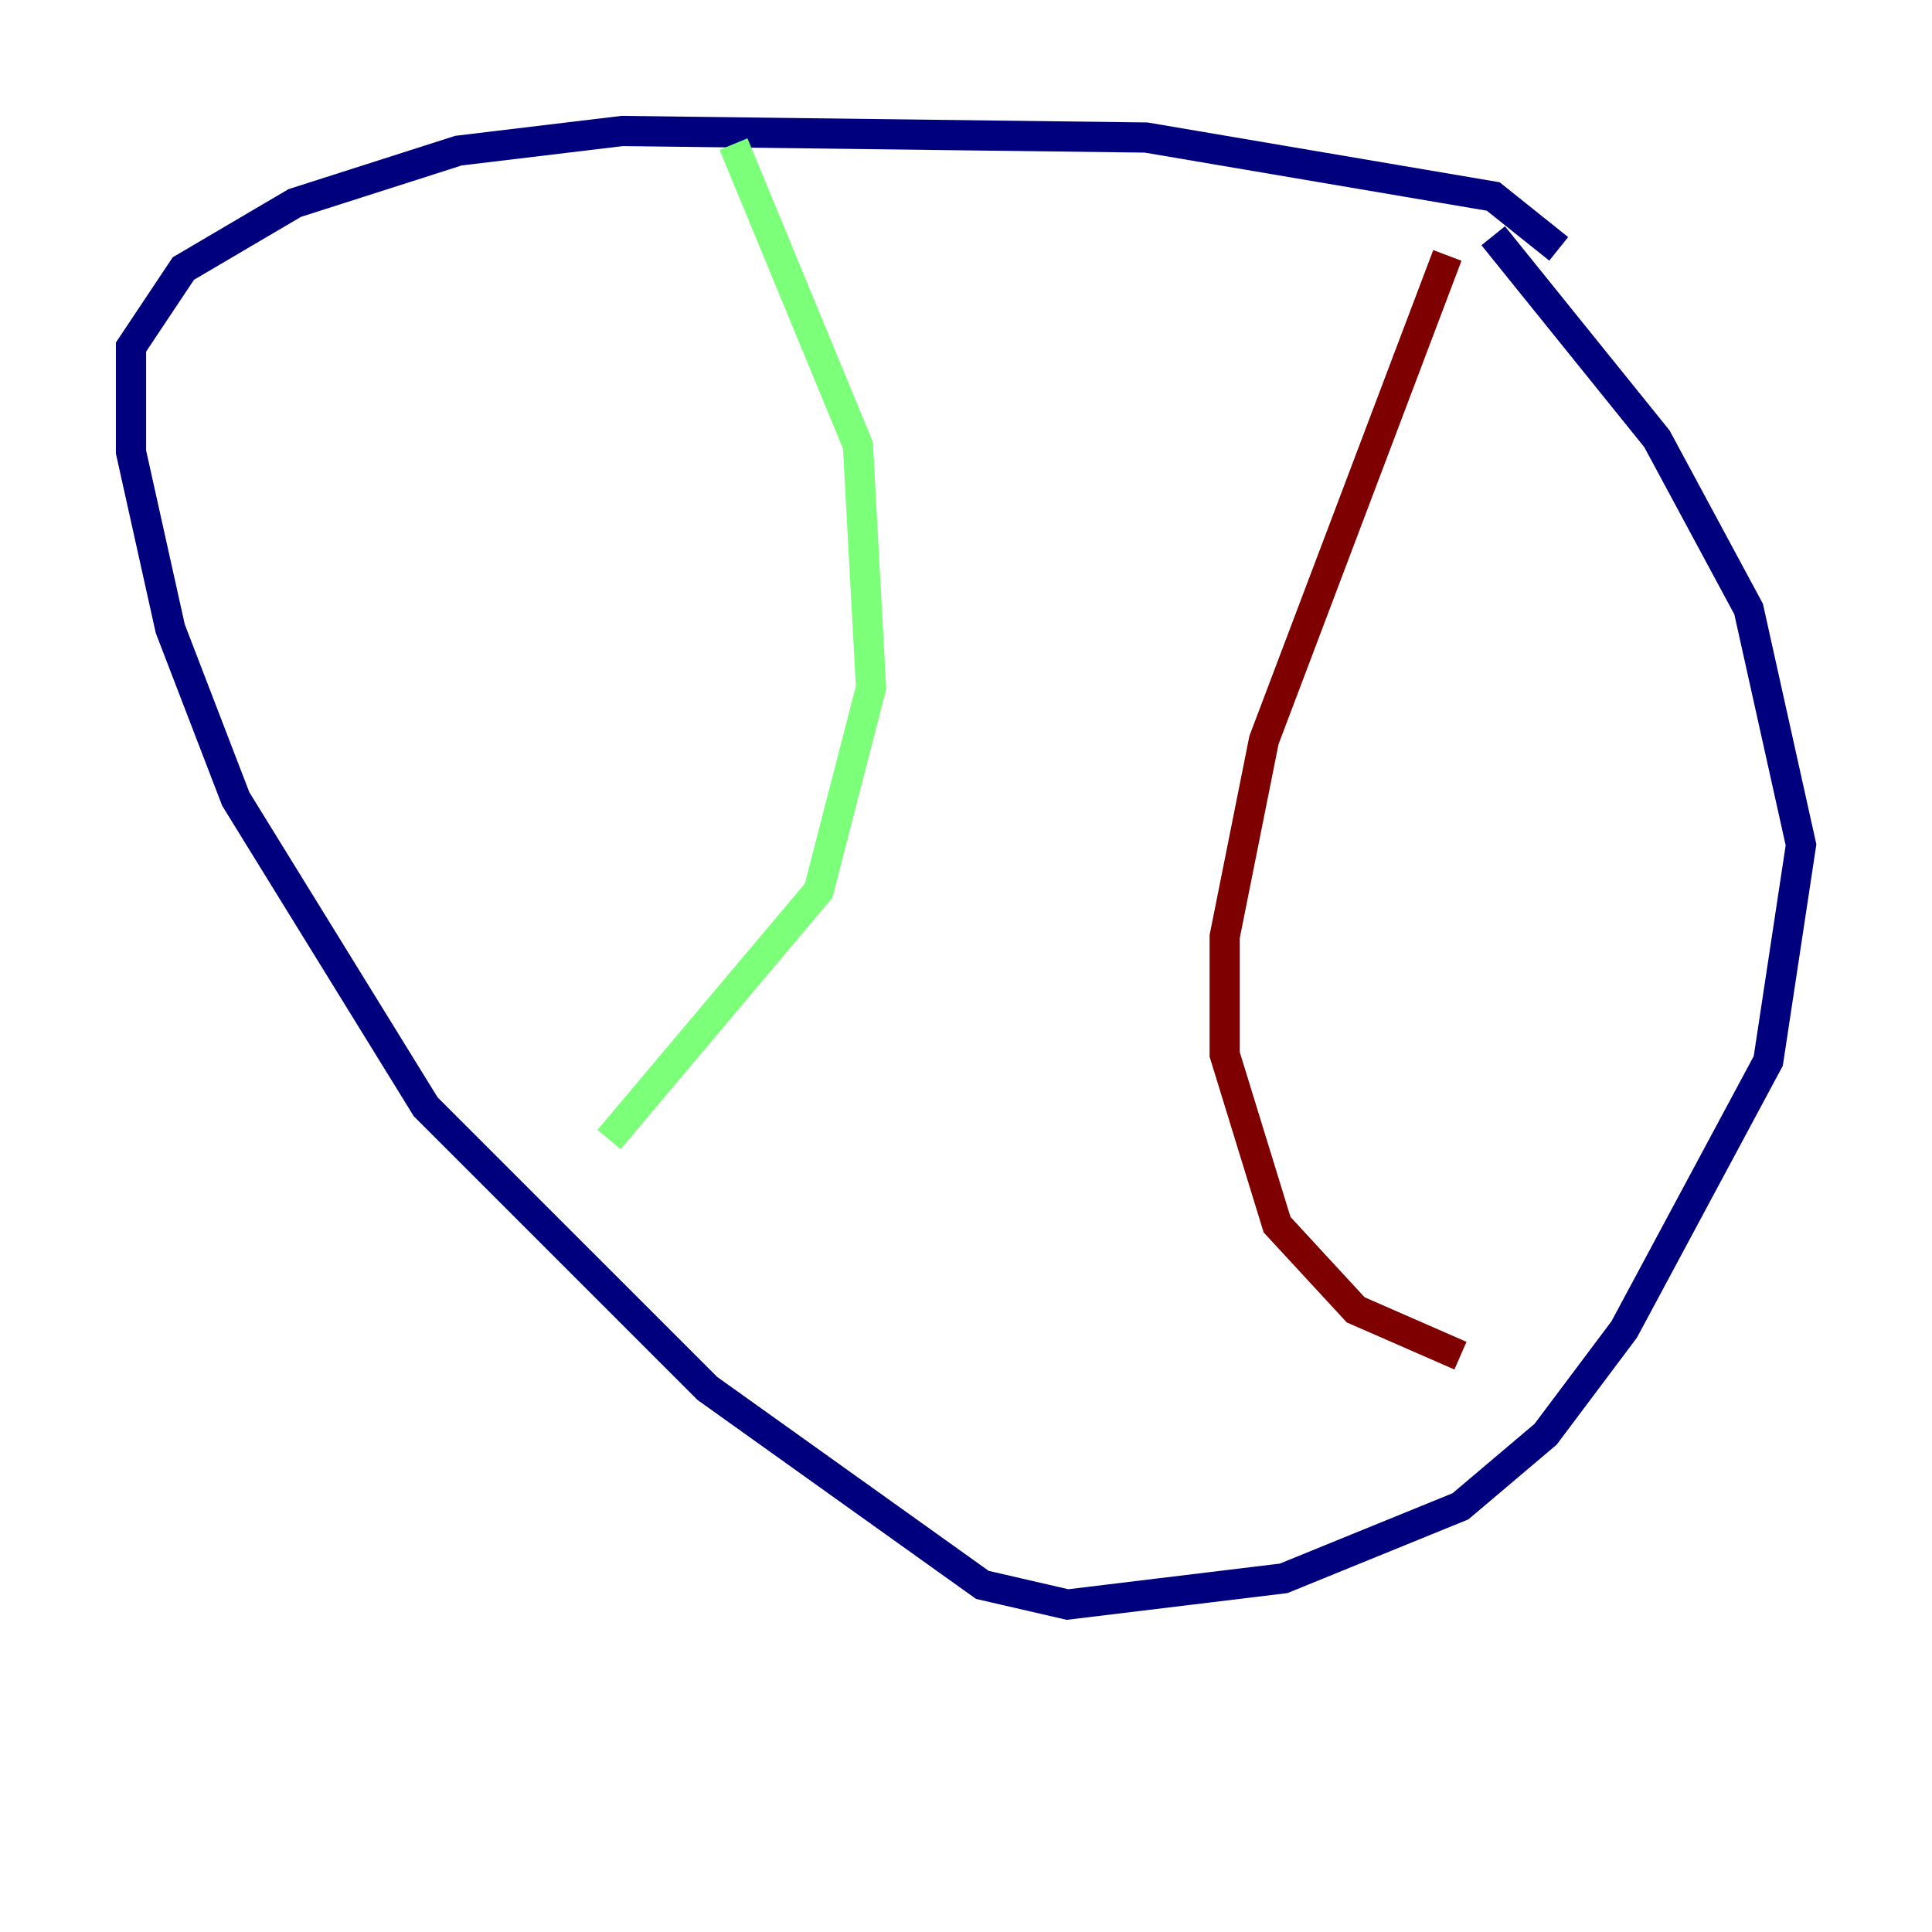 <?xml version="1.0" encoding="utf-8" ?>
<svg baseProfile="tiny" height="128" version="1.2" viewBox="0,0,128,128" width="128" xmlns="http://www.w3.org/2000/svg" xmlns:ev="http://www.w3.org/2001/xml-events" xmlns:xlink="http://www.w3.org/1999/xlink"><defs /><polyline fill="none" points="98.929,15.62 109.776,29.071 115.851,40.352 119.322,55.973 117.153,70.291 107.607,88.081 102.4,95.024 96.759,99.797 85.044,104.57 70.725,106.305 65.085,105.003 46.861,91.986 28.203,73.329 15.62,52.936 11.281,41.654 8.678,29.939 8.678,22.997 12.149,17.79 19.525,13.451 30.373,9.98 41.22,8.678 75.932,9.112 98.929,13.017 103.268,16.488" stroke="#00007f" stroke-width="2" /><polyline fill="none" points="48.597,9.546 56.841,29.505 57.709,45.559 54.237,59.01 40.352,75.498" stroke="#7cff79" stroke-width="2" /><polyline fill="none" points="95.891,16.922 83.742,49.031 81.139,62.047 81.139,69.858 84.61,81.139 89.817,86.78 96.759,89.817" stroke="#7f0000" stroke-width="2" /></svg>